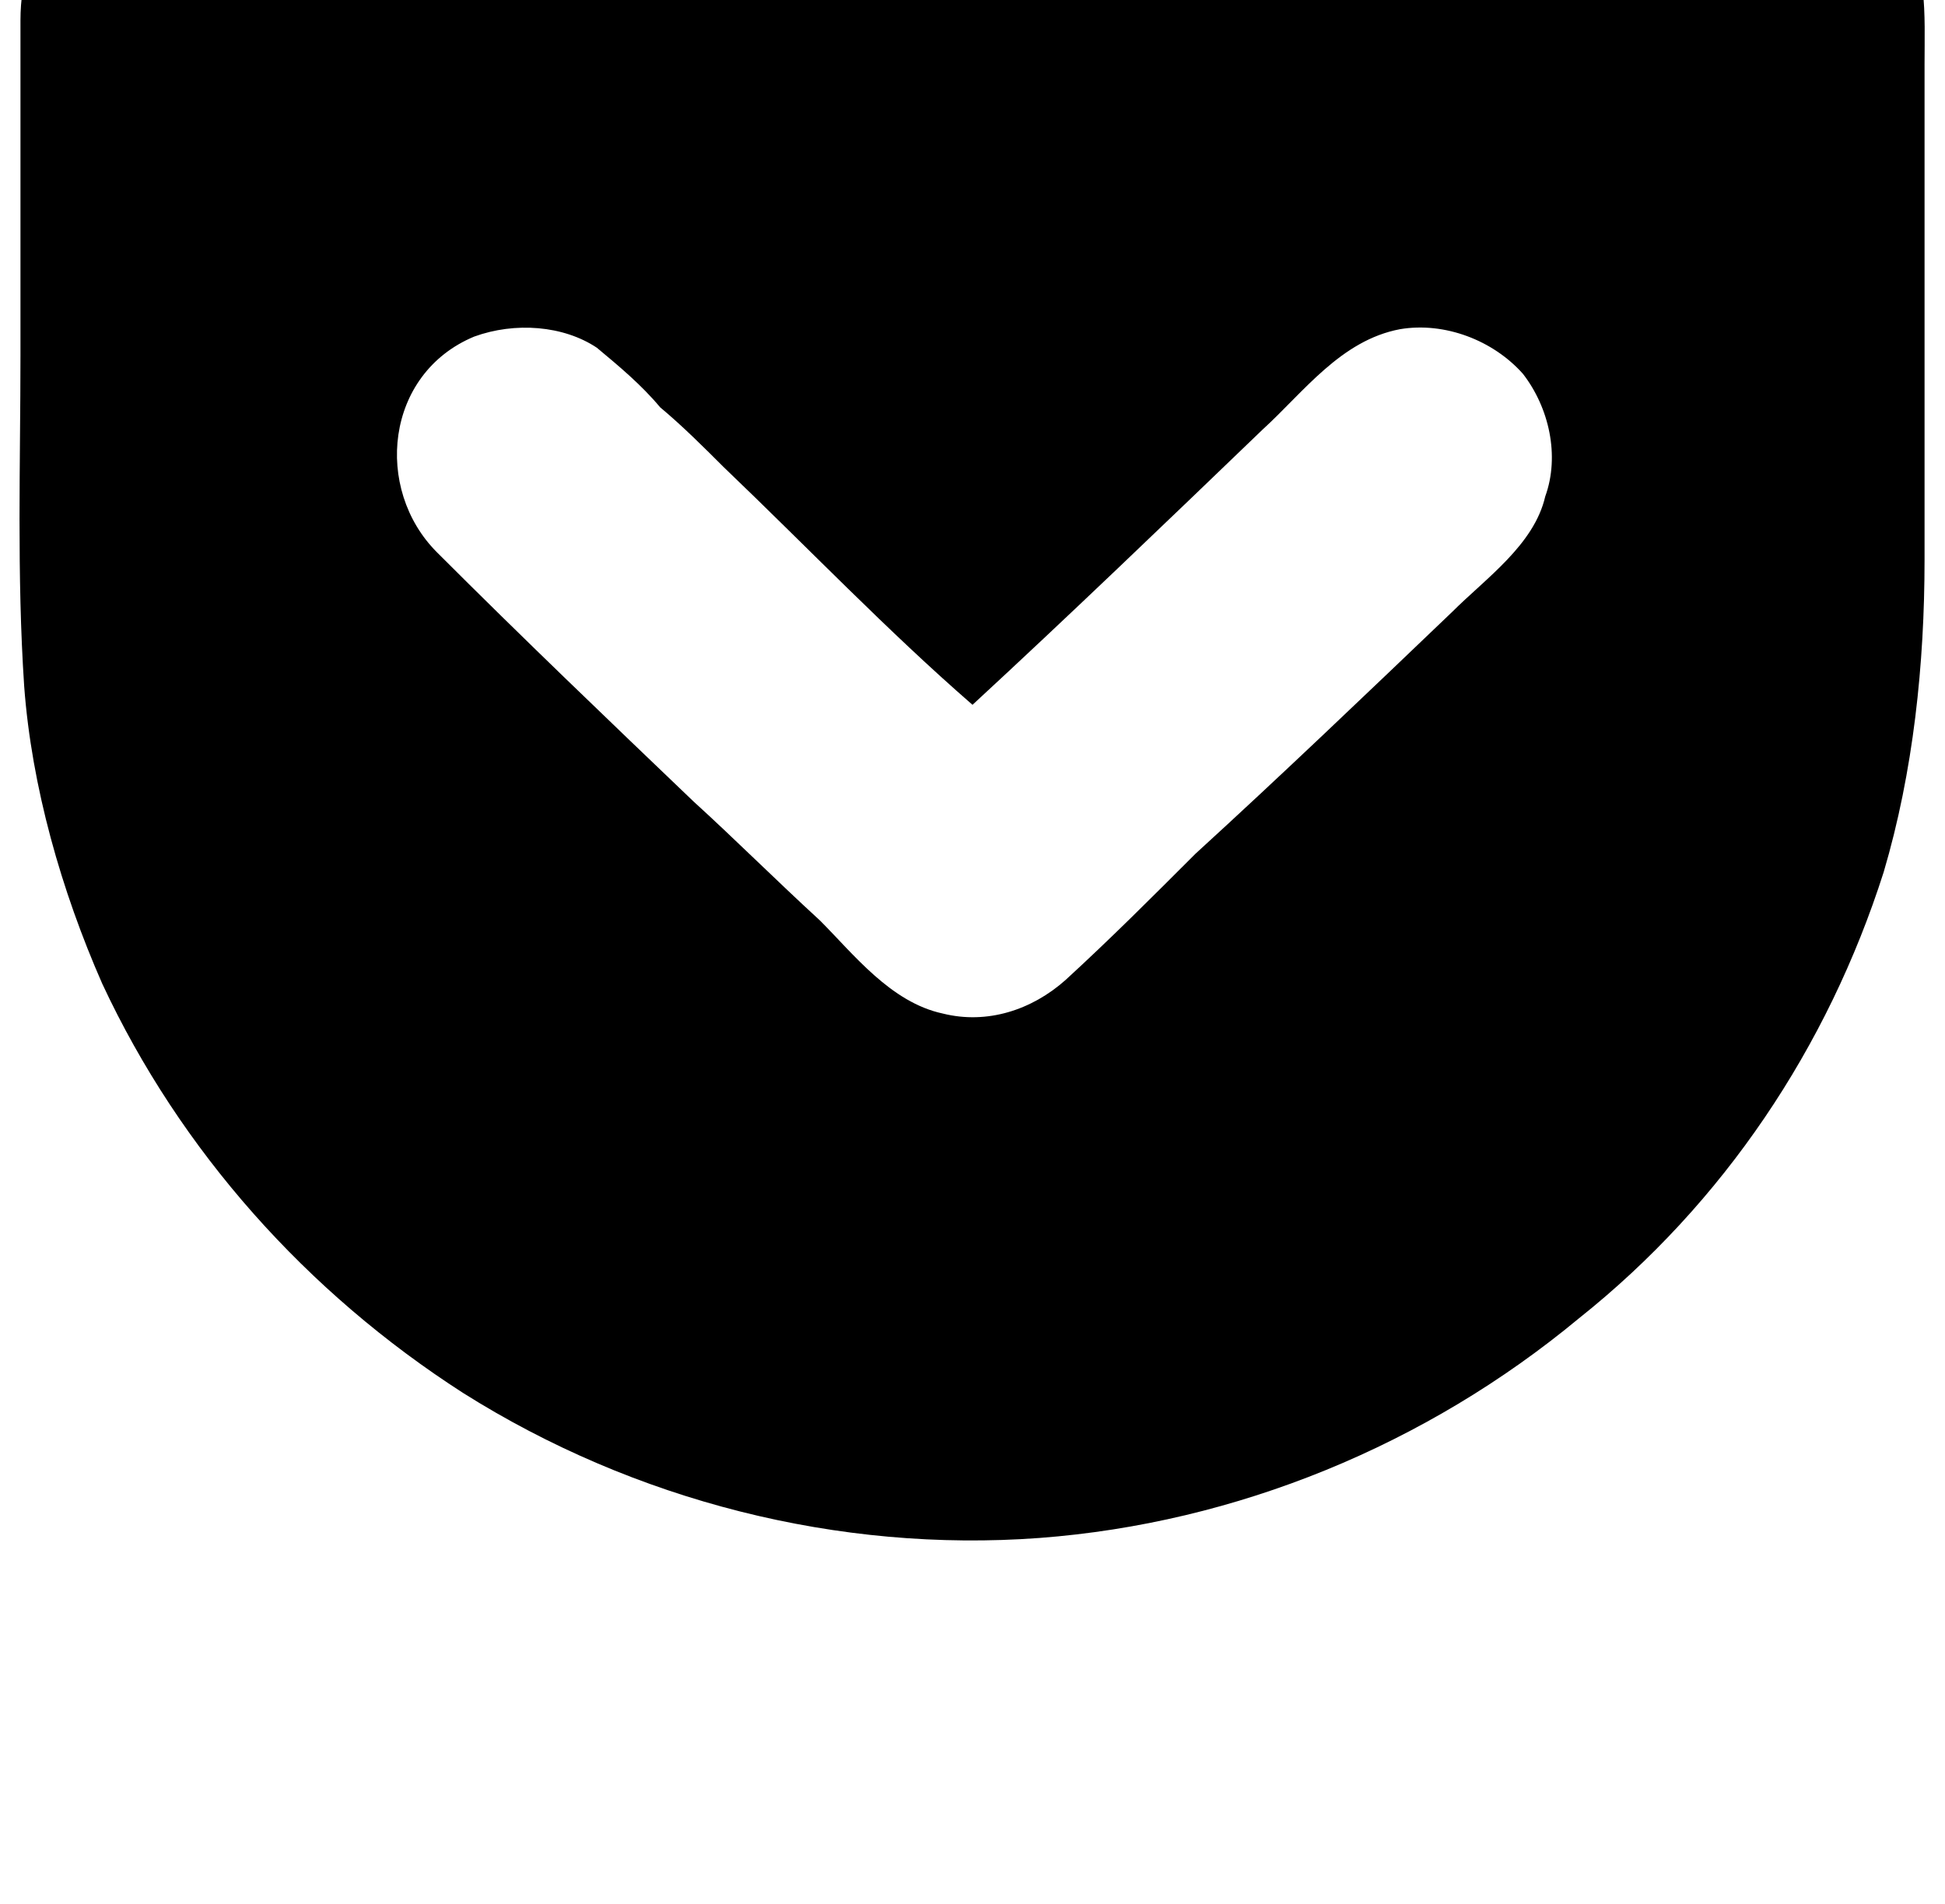 <?xml version="1.0" standalone="no"?>
<!DOCTYPE svg PUBLIC "-//W3C//DTD SVG 1.1//EN" "http://www.w3.org/Graphics/SVG/1.1/DTD/svg11.dtd" >
<svg xmlns="http://www.w3.org/2000/svg" xmlns:xlink="http://www.w3.org/1999/xlink" version="1.1" viewBox="-11 0 1046 1024">
   <path fill="currentColor"
d="M1024 35c0 -28 2 -54 -14 -78c-12 -18 -32 -34 -52 -40c-28 -8 -58 -6 -84 -4c-120 0 -242 -2 -362 -2h-40h-50h-178h-90h-48c-14 0 -26 0 -38 4c-42 12 -68 52 -68 96v180c0 58 -2 118 2 178c4 54 20 110 42 160c42 90 110 166 194 220c92 58 202 86 310 78
c106 -8 208 -50 290 -118c78 -62 134 -146 164 -240c16 -54 22 -112 22 -168v-178v-88zM820 267c-6 26 -32 44 -50 62c-46 44 -92 88 -138 130c-24 24 -46 46 -70 68c-18 16 -42 24 -66 18c-28 -6 -48 -32 -66 -50c-24 -22 -46 -44 -68 -64c-46 -44 -92 -88 -138 -134
c-34 -34 -28 -96 20 -116c22 -8 48 -6 66 6c12 10 24 20 34 32c12 10 24 22 34 32c46 44 88 88 134 128c52 -48 104 -98 156 -148c22 -20 42 -48 74 -54c24 -4 50 6 66 24c14 18 20 44 12 66z" />
</svg>
